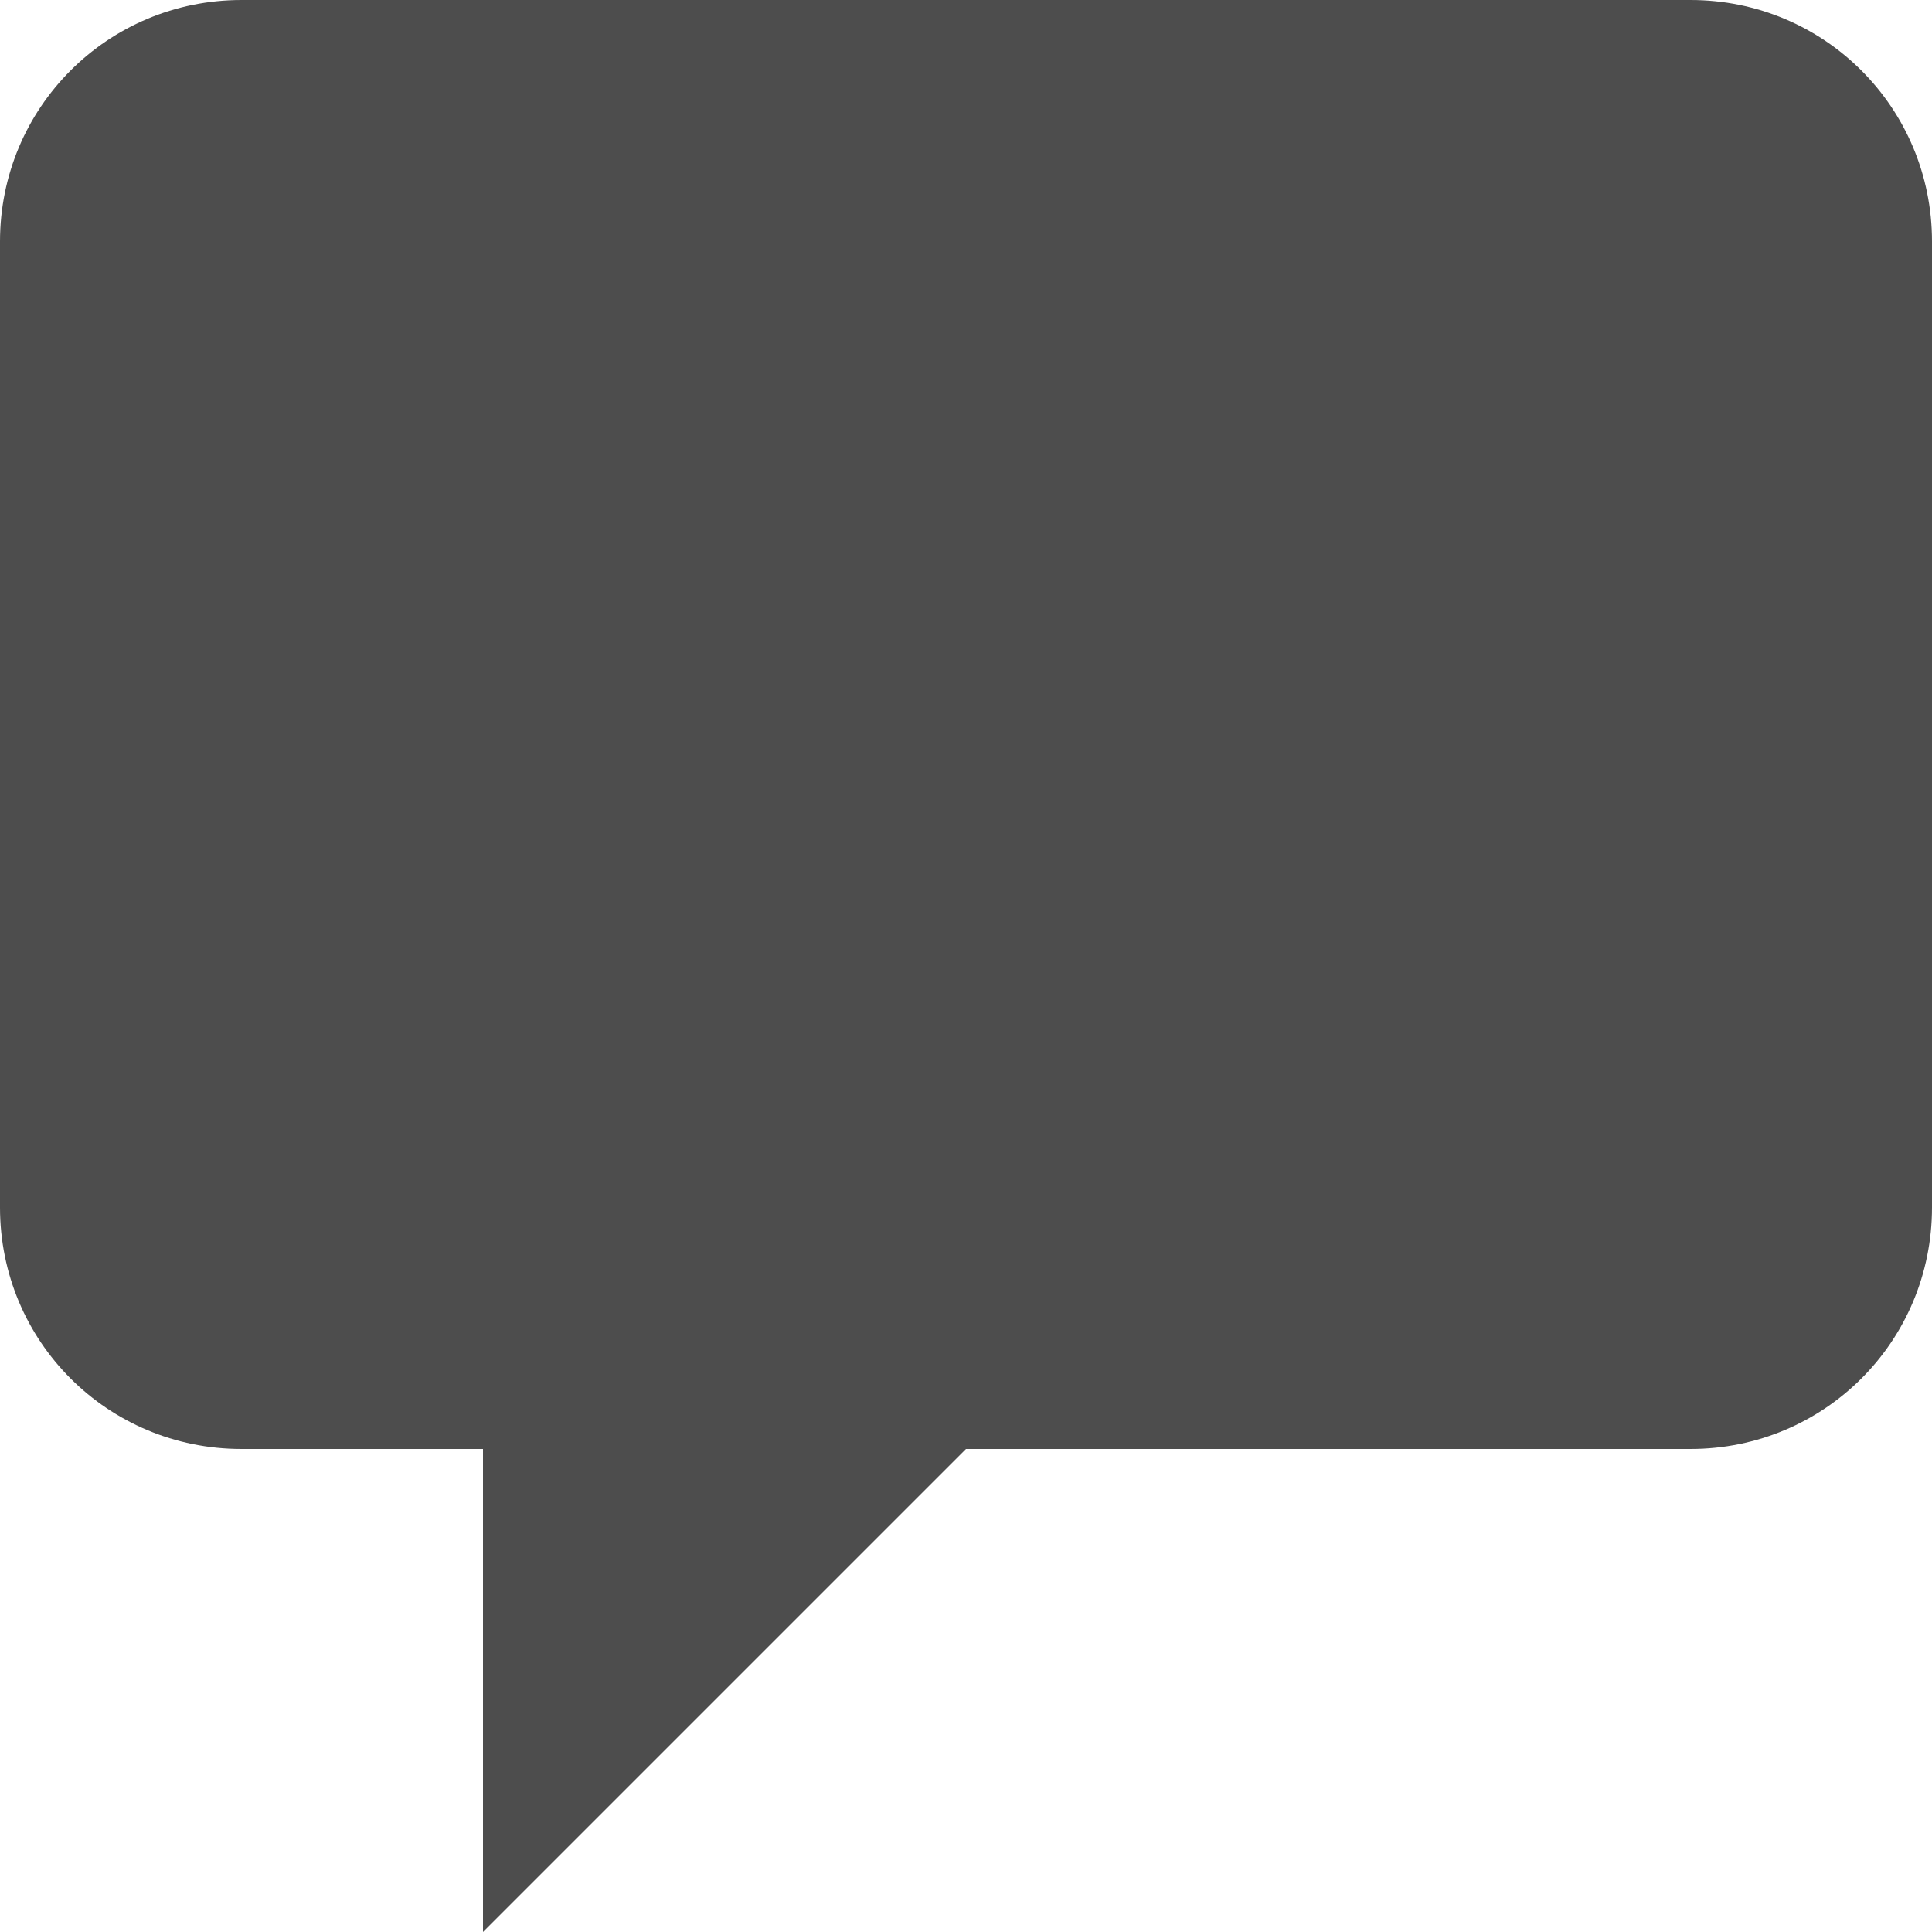 <?xml version="1.0" encoding="UTF-8"?>
<svg xmlns="http://www.w3.org/2000/svg" xmlns:xlink="http://www.w3.org/1999/xlink" width="16pt" height="16pt" viewBox="0 0 16 16" version="1.1">
<g id="surface1">
<path style=" stroke:none;fill-rule:nonzero;fill:rgb(30.196%,30.196%,30.196%);fill-opacity:1;" d="M 2 0 C 0.891 0 0 0.891 0 2 L 0 10 C 0 11.109 0.891 12 2 12 L 4 12 L 4 16 L 8 12 L 14 12 C 15.109 12 16 11.109 16 10 L 16 2 C 16 0.891 15.109 0 14 0 Z M 2 0 "/>
</g>
</svg>
